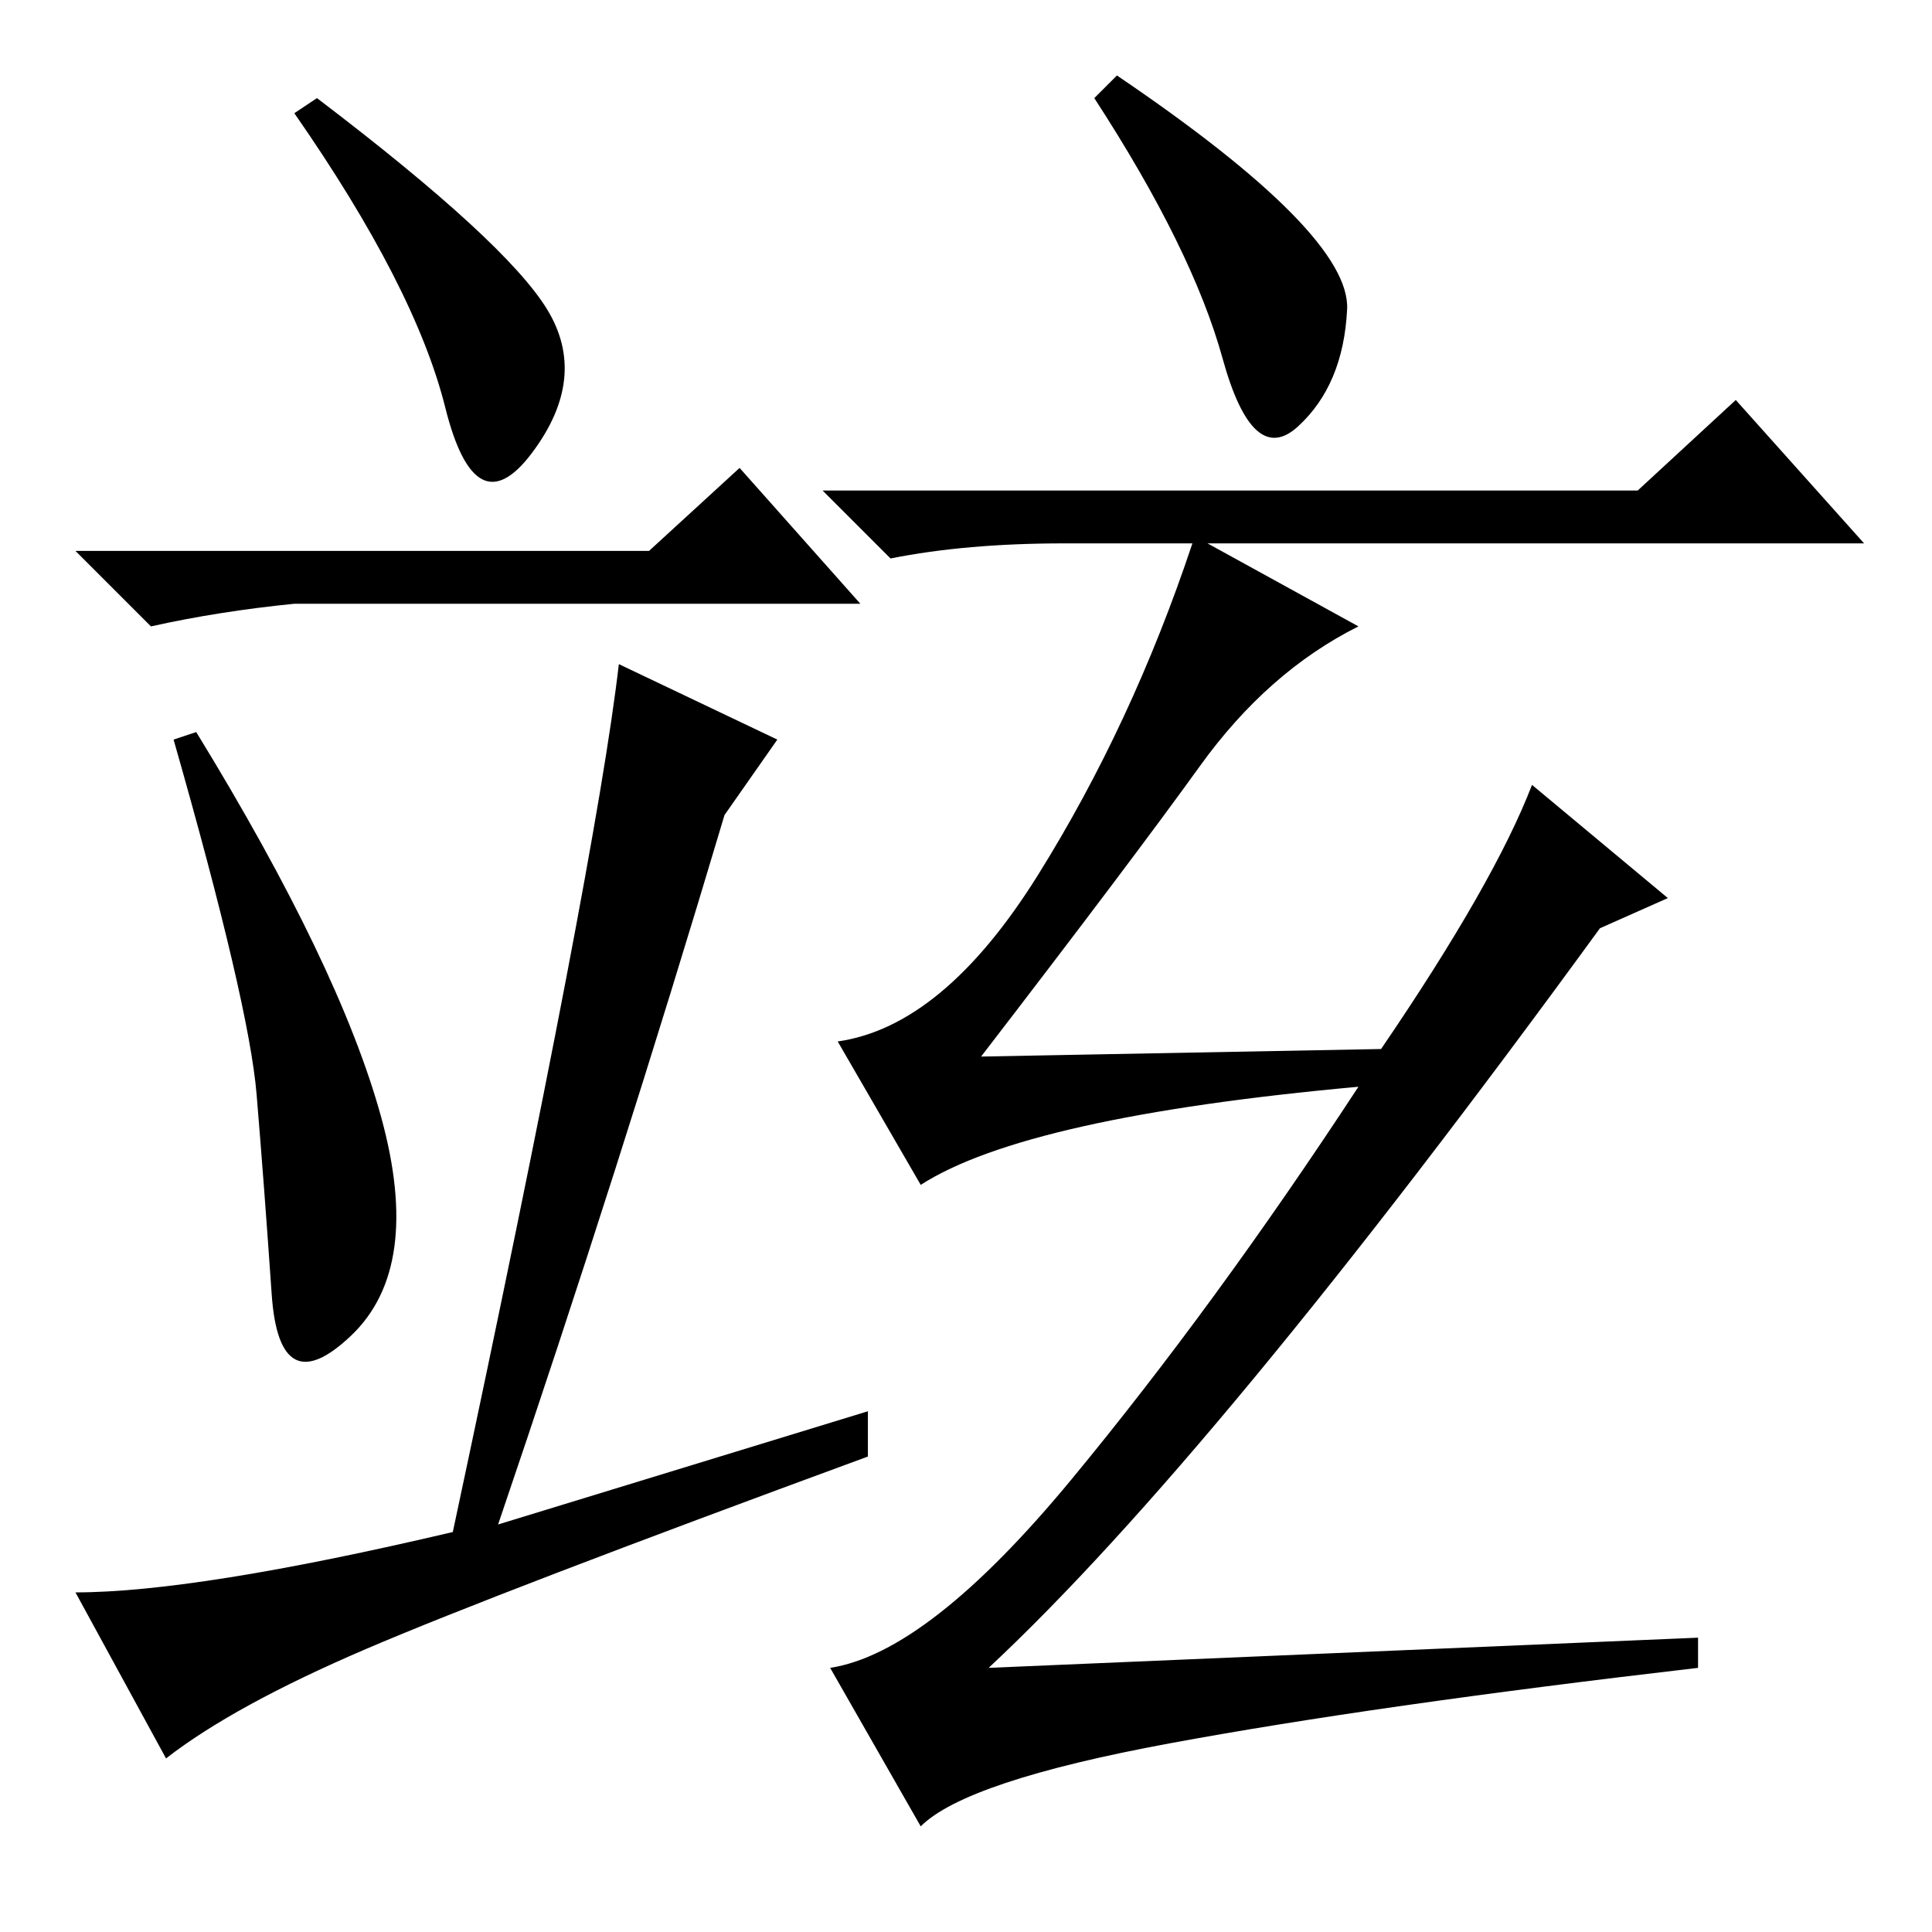 <?xml version="1.0" standalone="no"?>
<!DOCTYPE svg PUBLIC "-//W3C//DTD SVG 1.1//EN" "http://www.w3.org/Graphics/SVG/1.1/DTD/svg11.dtd" >
<svg xmlns="http://www.w3.org/2000/svg" xmlns:xlink="http://www.w3.org/1999/xlink" version="1.1" viewBox="0 -36 256 256">
  <g transform="matrix(1 0 0 -1 0 220)">
   <path fill="currentColor"
d="M72.5 215q5.5 -9 -2 -19t-11.5 6t-20 39l3 2q25 -19 30.5 -28zM86 183l12 11l16 -18h-62h-13q-10 -1 -19 -3l-10 10h76zM50.5 108q5.5 -20 -4 -29t-10.5 5.5t-2 26.5t-11 47l3 1q19 -31 24.5 -51zM48.5 37.5q-17.5 -7.5 -26.5 -14.5l-12 22q16 0 50 8q19 89 22 115
l21 -10l-7 -10q-14 -47 -30 -94l49 15v-6q-49 -18 -66.5 -25.5zM148 246q31 -21 30.5 -31t-6.5 -15.5t-10 9t-17 34.5zM225 35q-43 -5 -70 -10t-33 -11l-12 21q13 2 32 25t38 52q-44 -4 -58 -13l-11 19q14 2 26.5 22t20.5 44h-17q-13 0 -23 -2l-9 9h108l13 12l17 -19h-87
l20 -11q-12 -6 -21 -18.5t-29 -38.5l53 1q15 22 20 35l18 -15l-9 -4q-51 -70 -81 -98l94 4v-4z" />
  </g>

</svg>
